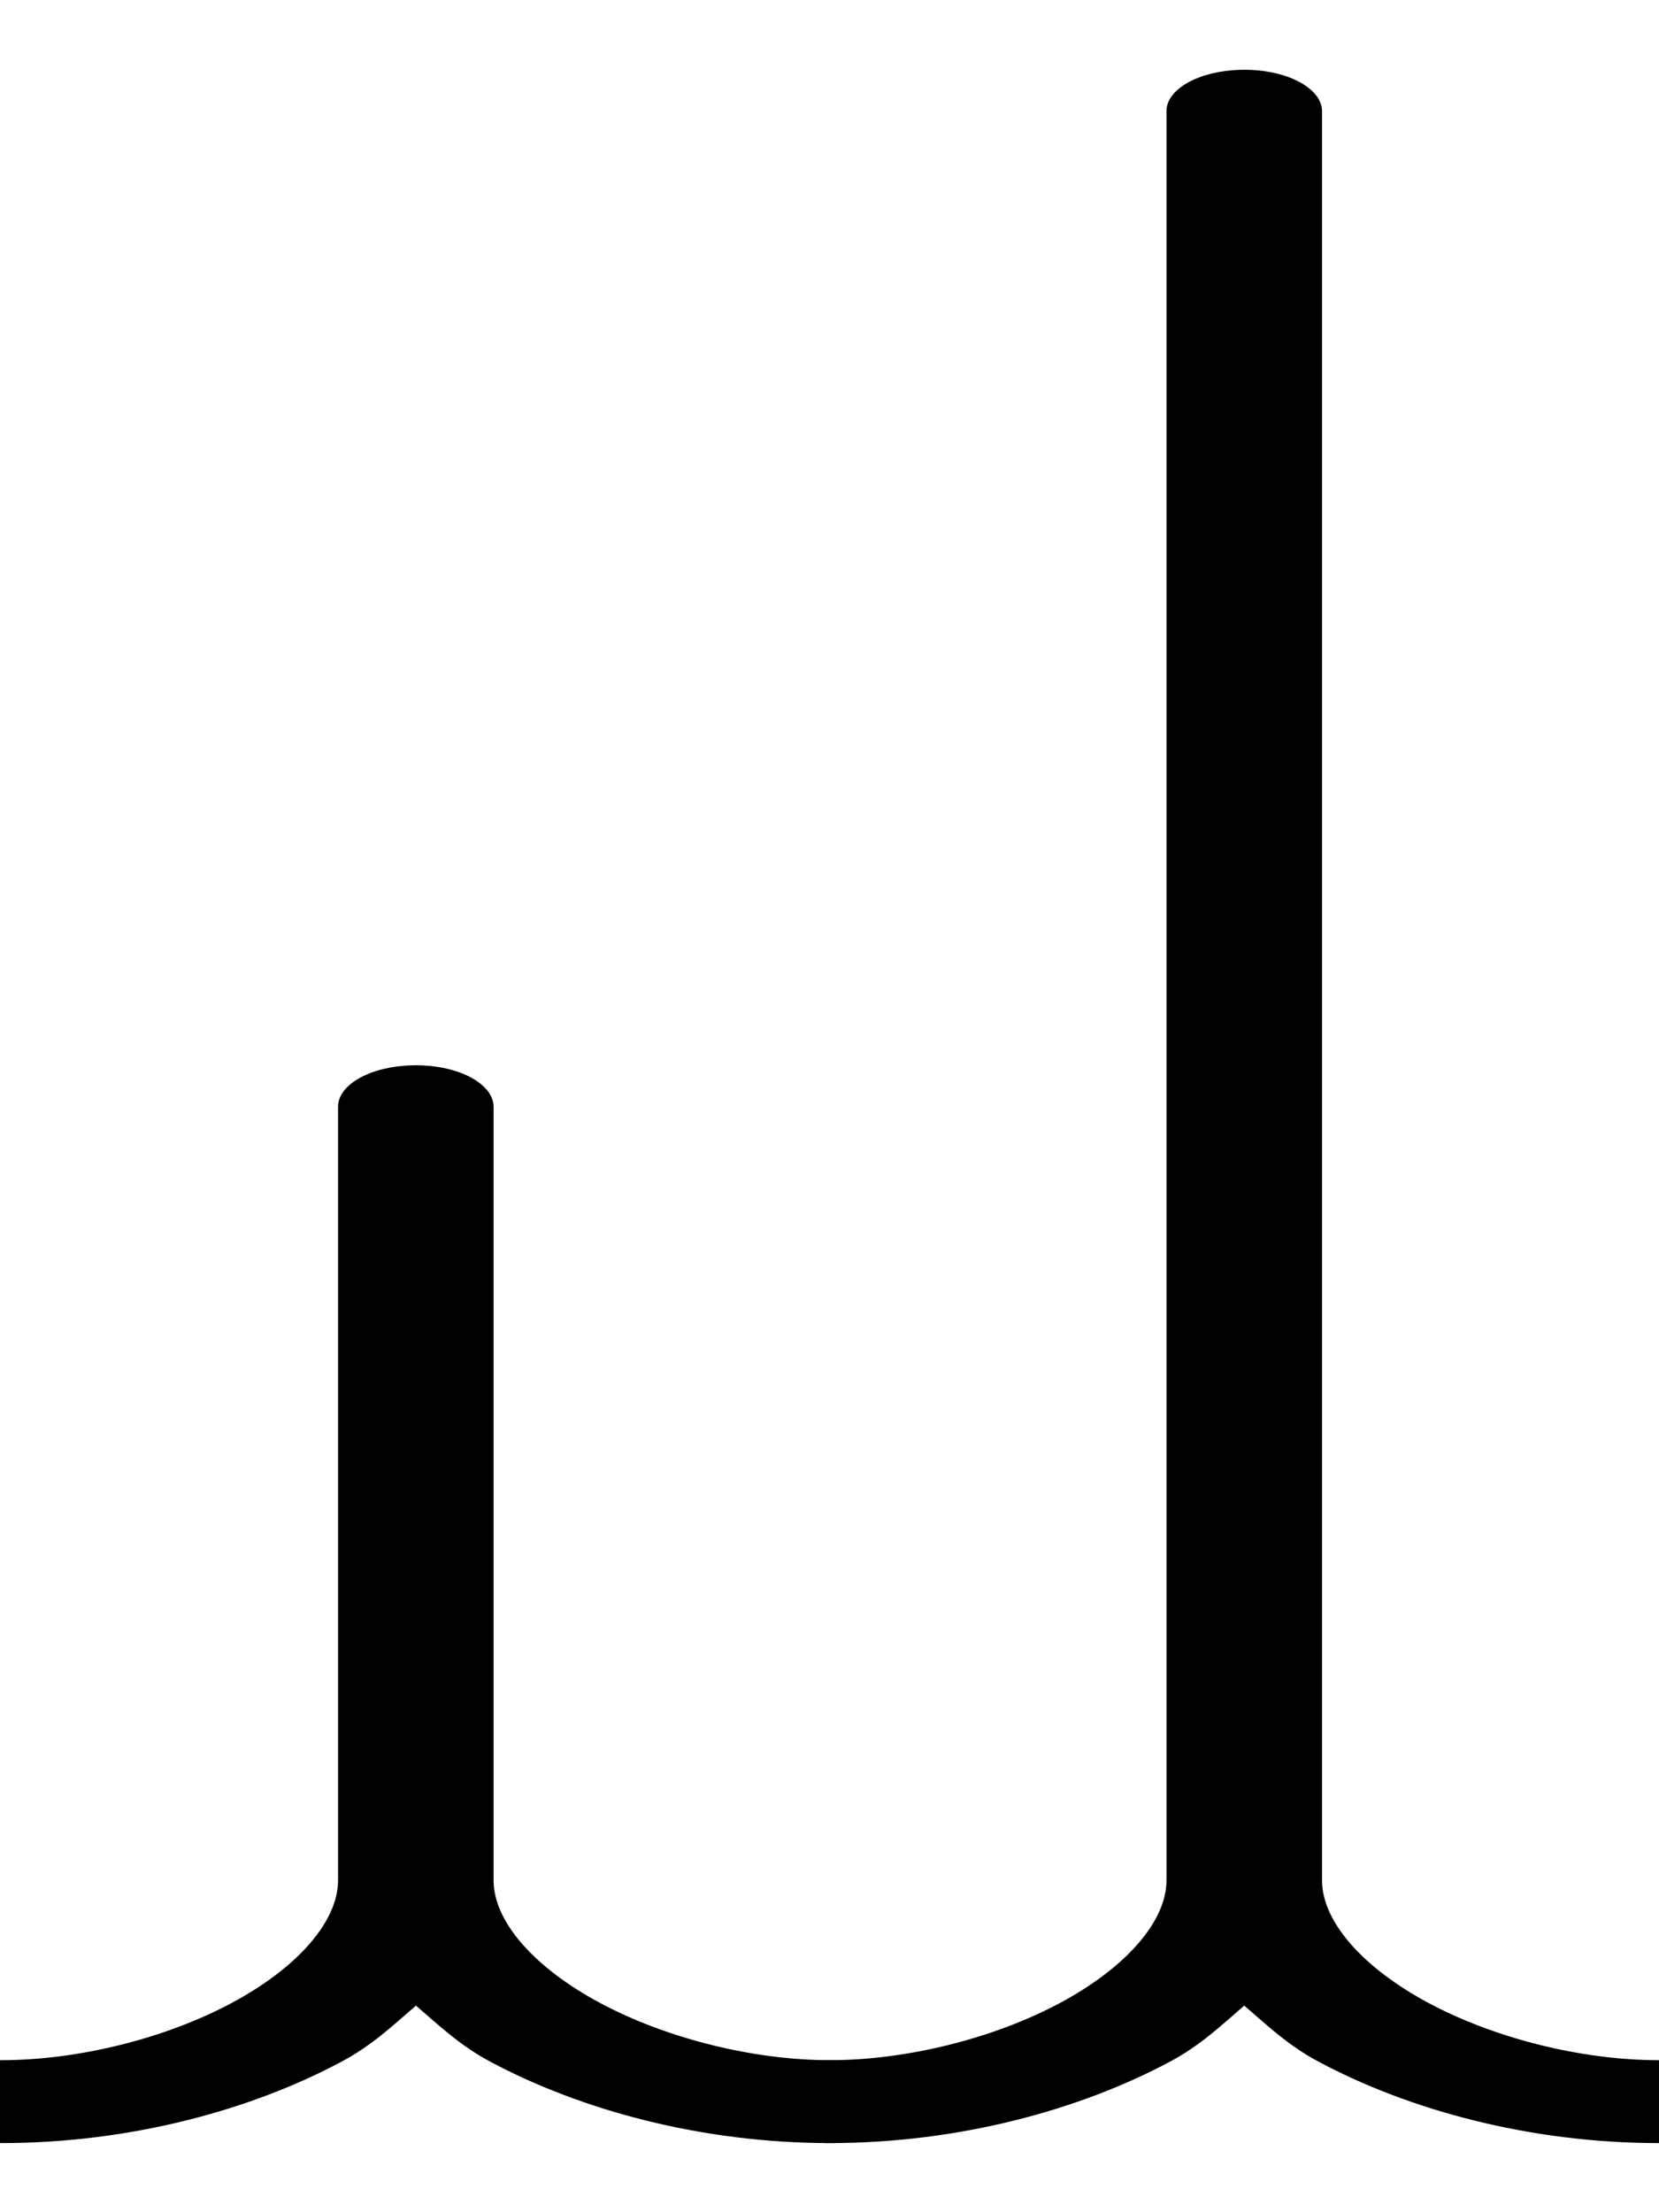 <?xml version="1.0" encoding="UTF-8"?>
<svg xmlns="http://www.w3.org/2000/svg" xmlns:xlink="http://www.w3.org/1999/xlink" width="48pt" height="64pt" viewBox="0 0 48 64" version="1.1">
<g id="surface1">
<path style=" stroke:none;fill-rule:nonzero;fill:rgb(0%,0%,0%);fill-opacity:1;" d="M 11.938 30.82 C 10.742 30.844 9.797 31.363 9.781 32 L 9.781 54.398 C 9.781 55.602 8.586 56.941 6.691 57.953 C 4.797 58.965 2.281 59.602 0.031 59.602 C -0.781 59.594 -1.535 59.82 -1.945 60.195 C -2.355 60.57 -2.355 61.031 -1.945 61.406 C -1.535 61.777 -0.781 62.004 0.031 62 C 3.781 62 7.27 61.039 9.875 59.648 C 10.758 59.18 11.375 58.59 12.035 58.023 C 12.695 58.59 13.309 59.18 14.191 59.648 C 16.797 61.039 20.281 62 24.027 62 C 24.84 62.004 25.594 61.777 26.004 61.406 C 26.414 61.031 26.414 60.57 26.004 60.195 C 25.594 59.82 24.84 59.594 24.027 59.602 C 21.777 59.602 19.27 58.965 17.375 57.953 C 15.477 56.941 14.281 55.602 14.281 54.398 L 14.281 32 C 14.27 31.676 14.016 31.367 13.574 31.145 C 13.133 30.922 12.543 30.805 11.938 30.82 Z M 11.938 30.82 "/>
<path style=" stroke:none;fill-rule:nonzero;fill:rgb(0%,0%,0%);fill-opacity:1;" d="M 35.902 2.02 C 34.711 2.047 33.766 2.562 33.75 3.199 L 33.75 54.398 C 33.75 55.602 32.551 56.941 30.656 57.953 C 28.762 58.965 26.25 59.602 24 59.602 C 23.188 59.594 22.434 59.82 22.023 60.195 C 21.617 60.57 21.617 61.031 22.023 61.406 C 22.434 61.777 23.188 62.004 24 62 C 27.75 62 31.238 61.039 33.844 59.648 C 34.727 59.18 35.34 58.59 36 58.023 C 36.66 58.59 37.273 59.18 38.156 59.648 C 40.762 61.039 44.25 62 48 62 C 48.812 62.004 49.566 61.777 49.977 61.406 C 50.383 61.031 50.383 60.57 49.977 60.195 C 49.566 59.82 48.812 59.594 48 59.602 C 45.75 59.602 43.238 58.965 41.344 57.953 C 39.449 56.941 38.25 55.602 38.25 54.398 L 38.25 3.199 C 38.242 2.875 37.984 2.566 37.543 2.344 C 37.102 2.121 36.508 2.004 35.902 2.02 Z M 35.902 2.02 "/>
</g>
</svg>

